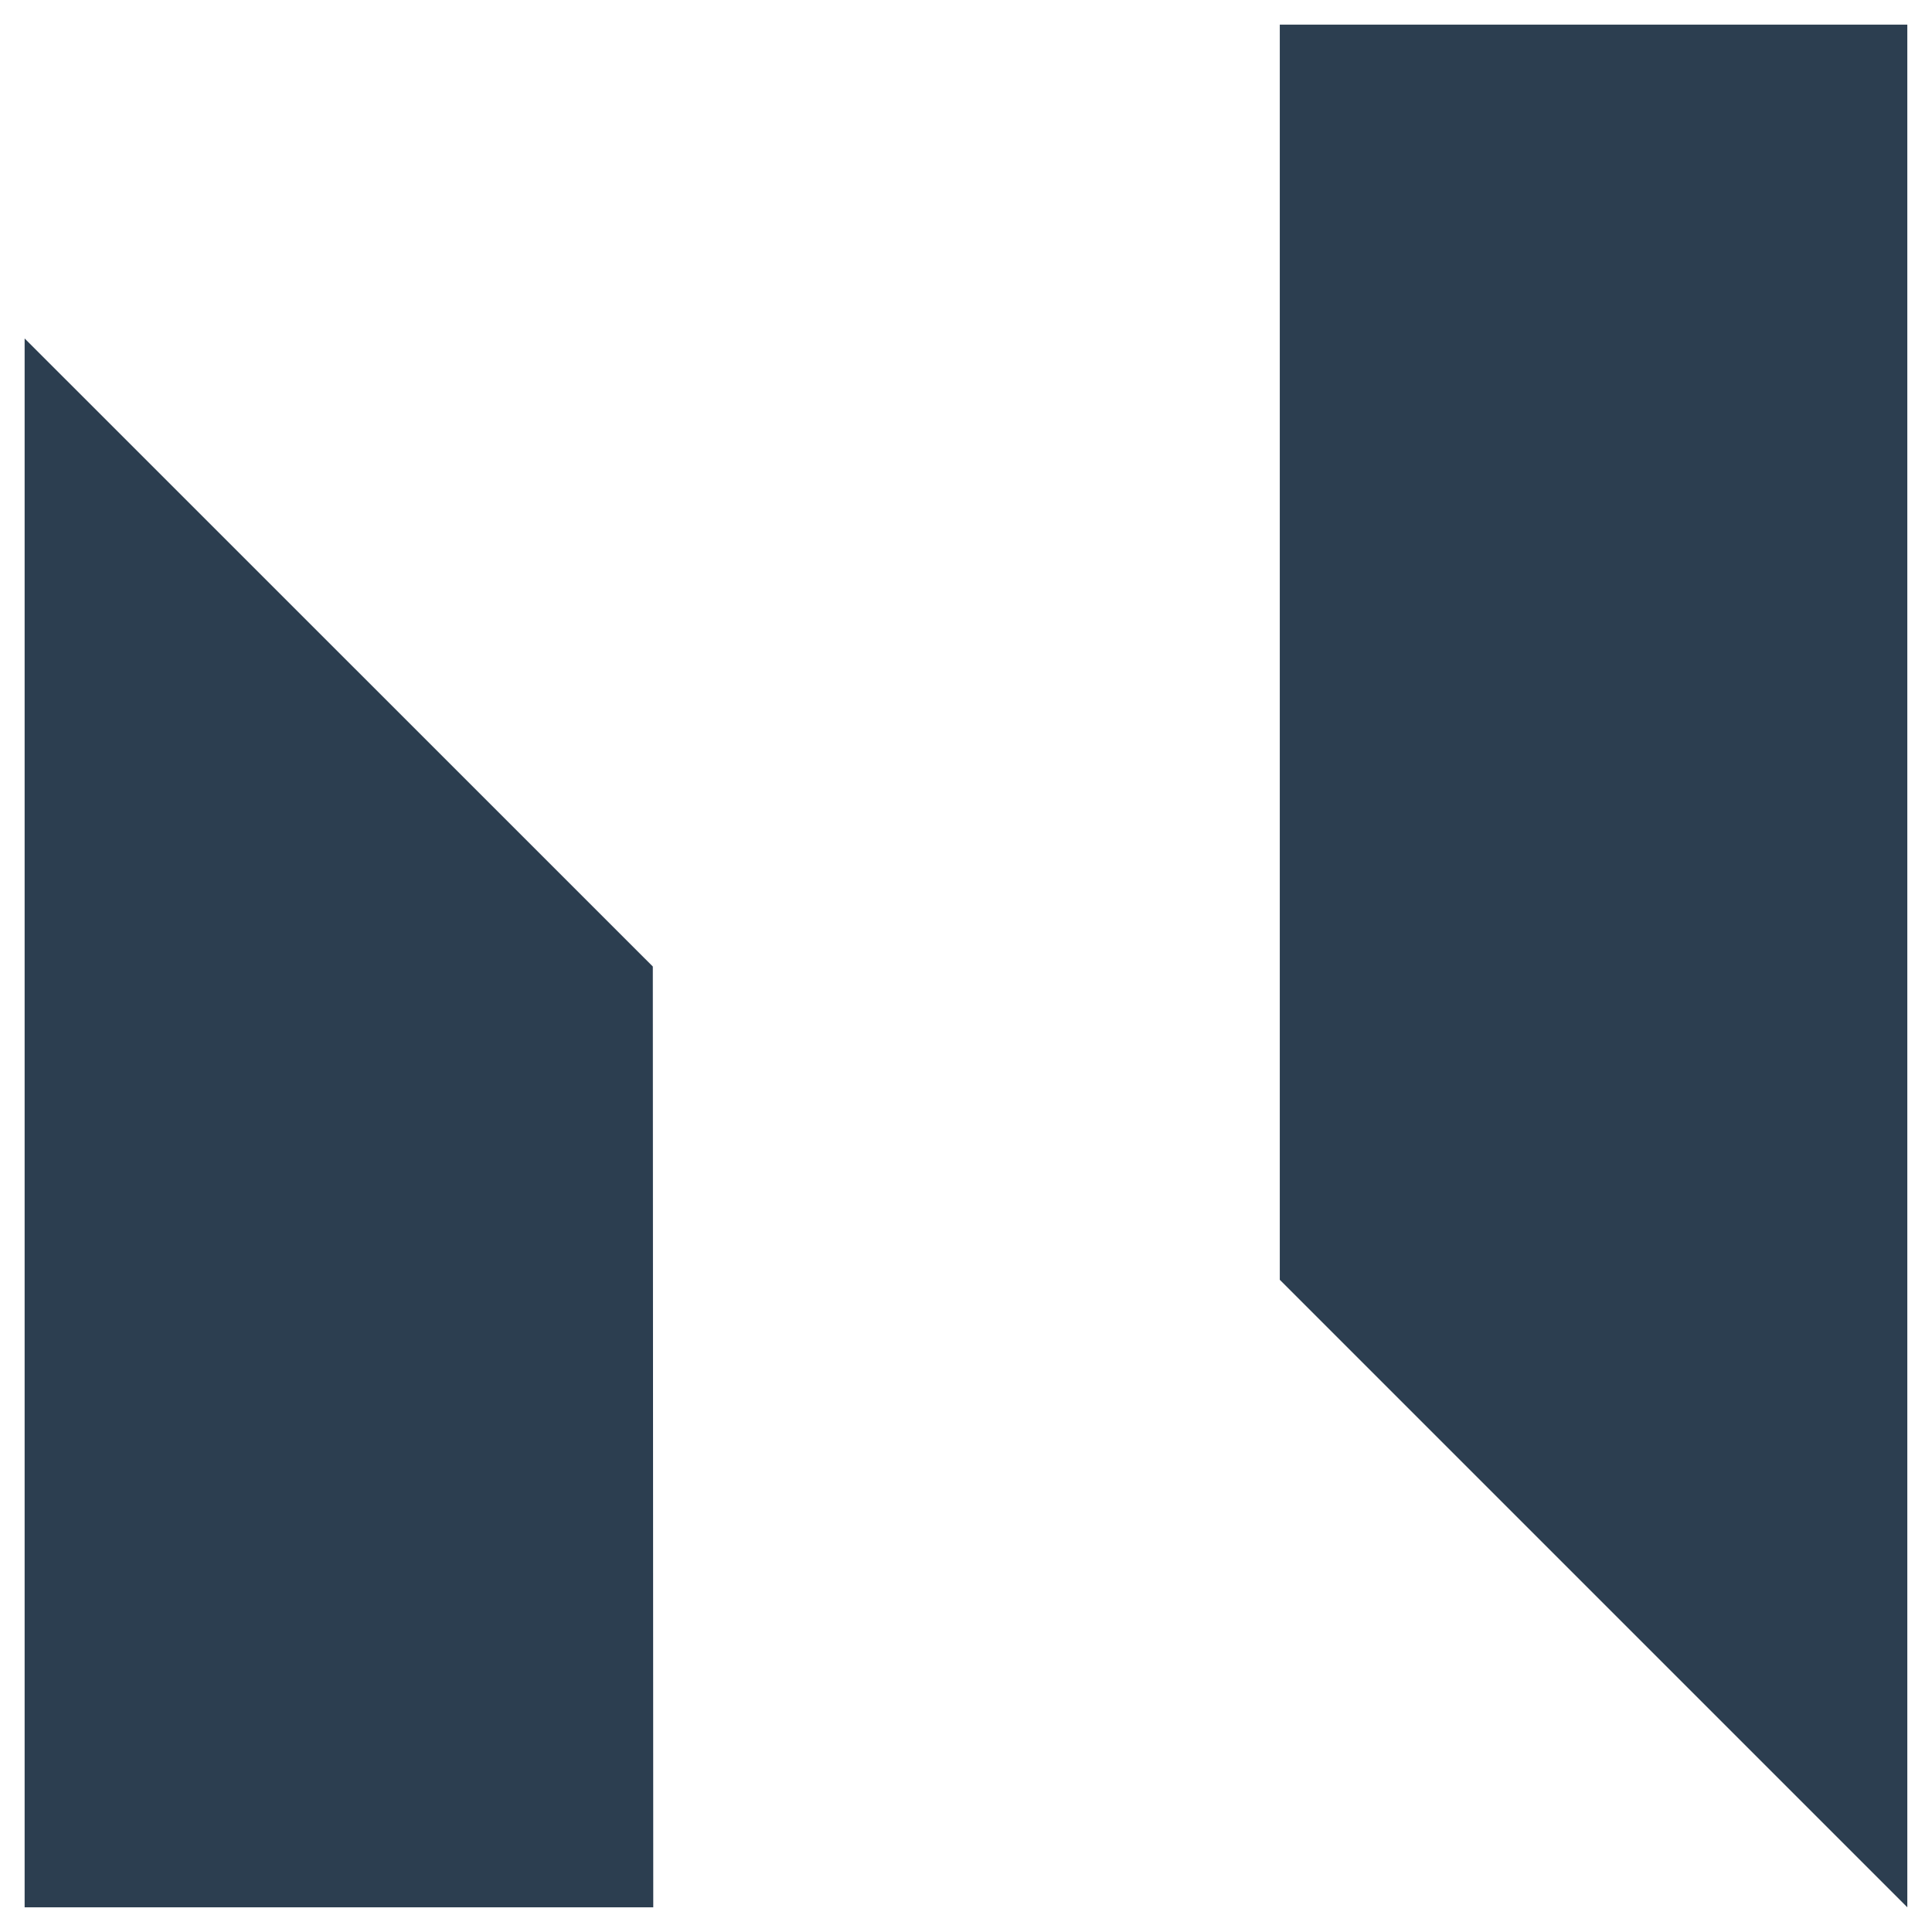 <svg xmlns="http://www.w3.org/2000/svg" viewBox="0 0 174.535 174.535"><defs><style>.a{fill:#2c3e50;}</style></defs><title>N</title><polygon class="a" points="59.015 172.305 2.225 172.305 2.225 30.575 58.975 87.315 59.015 172.305"/><polygon class="a" points="172.305 2.225 172.305 172.305 115.615 115.615 115.615 2.225 172.305 2.225"/></svg>